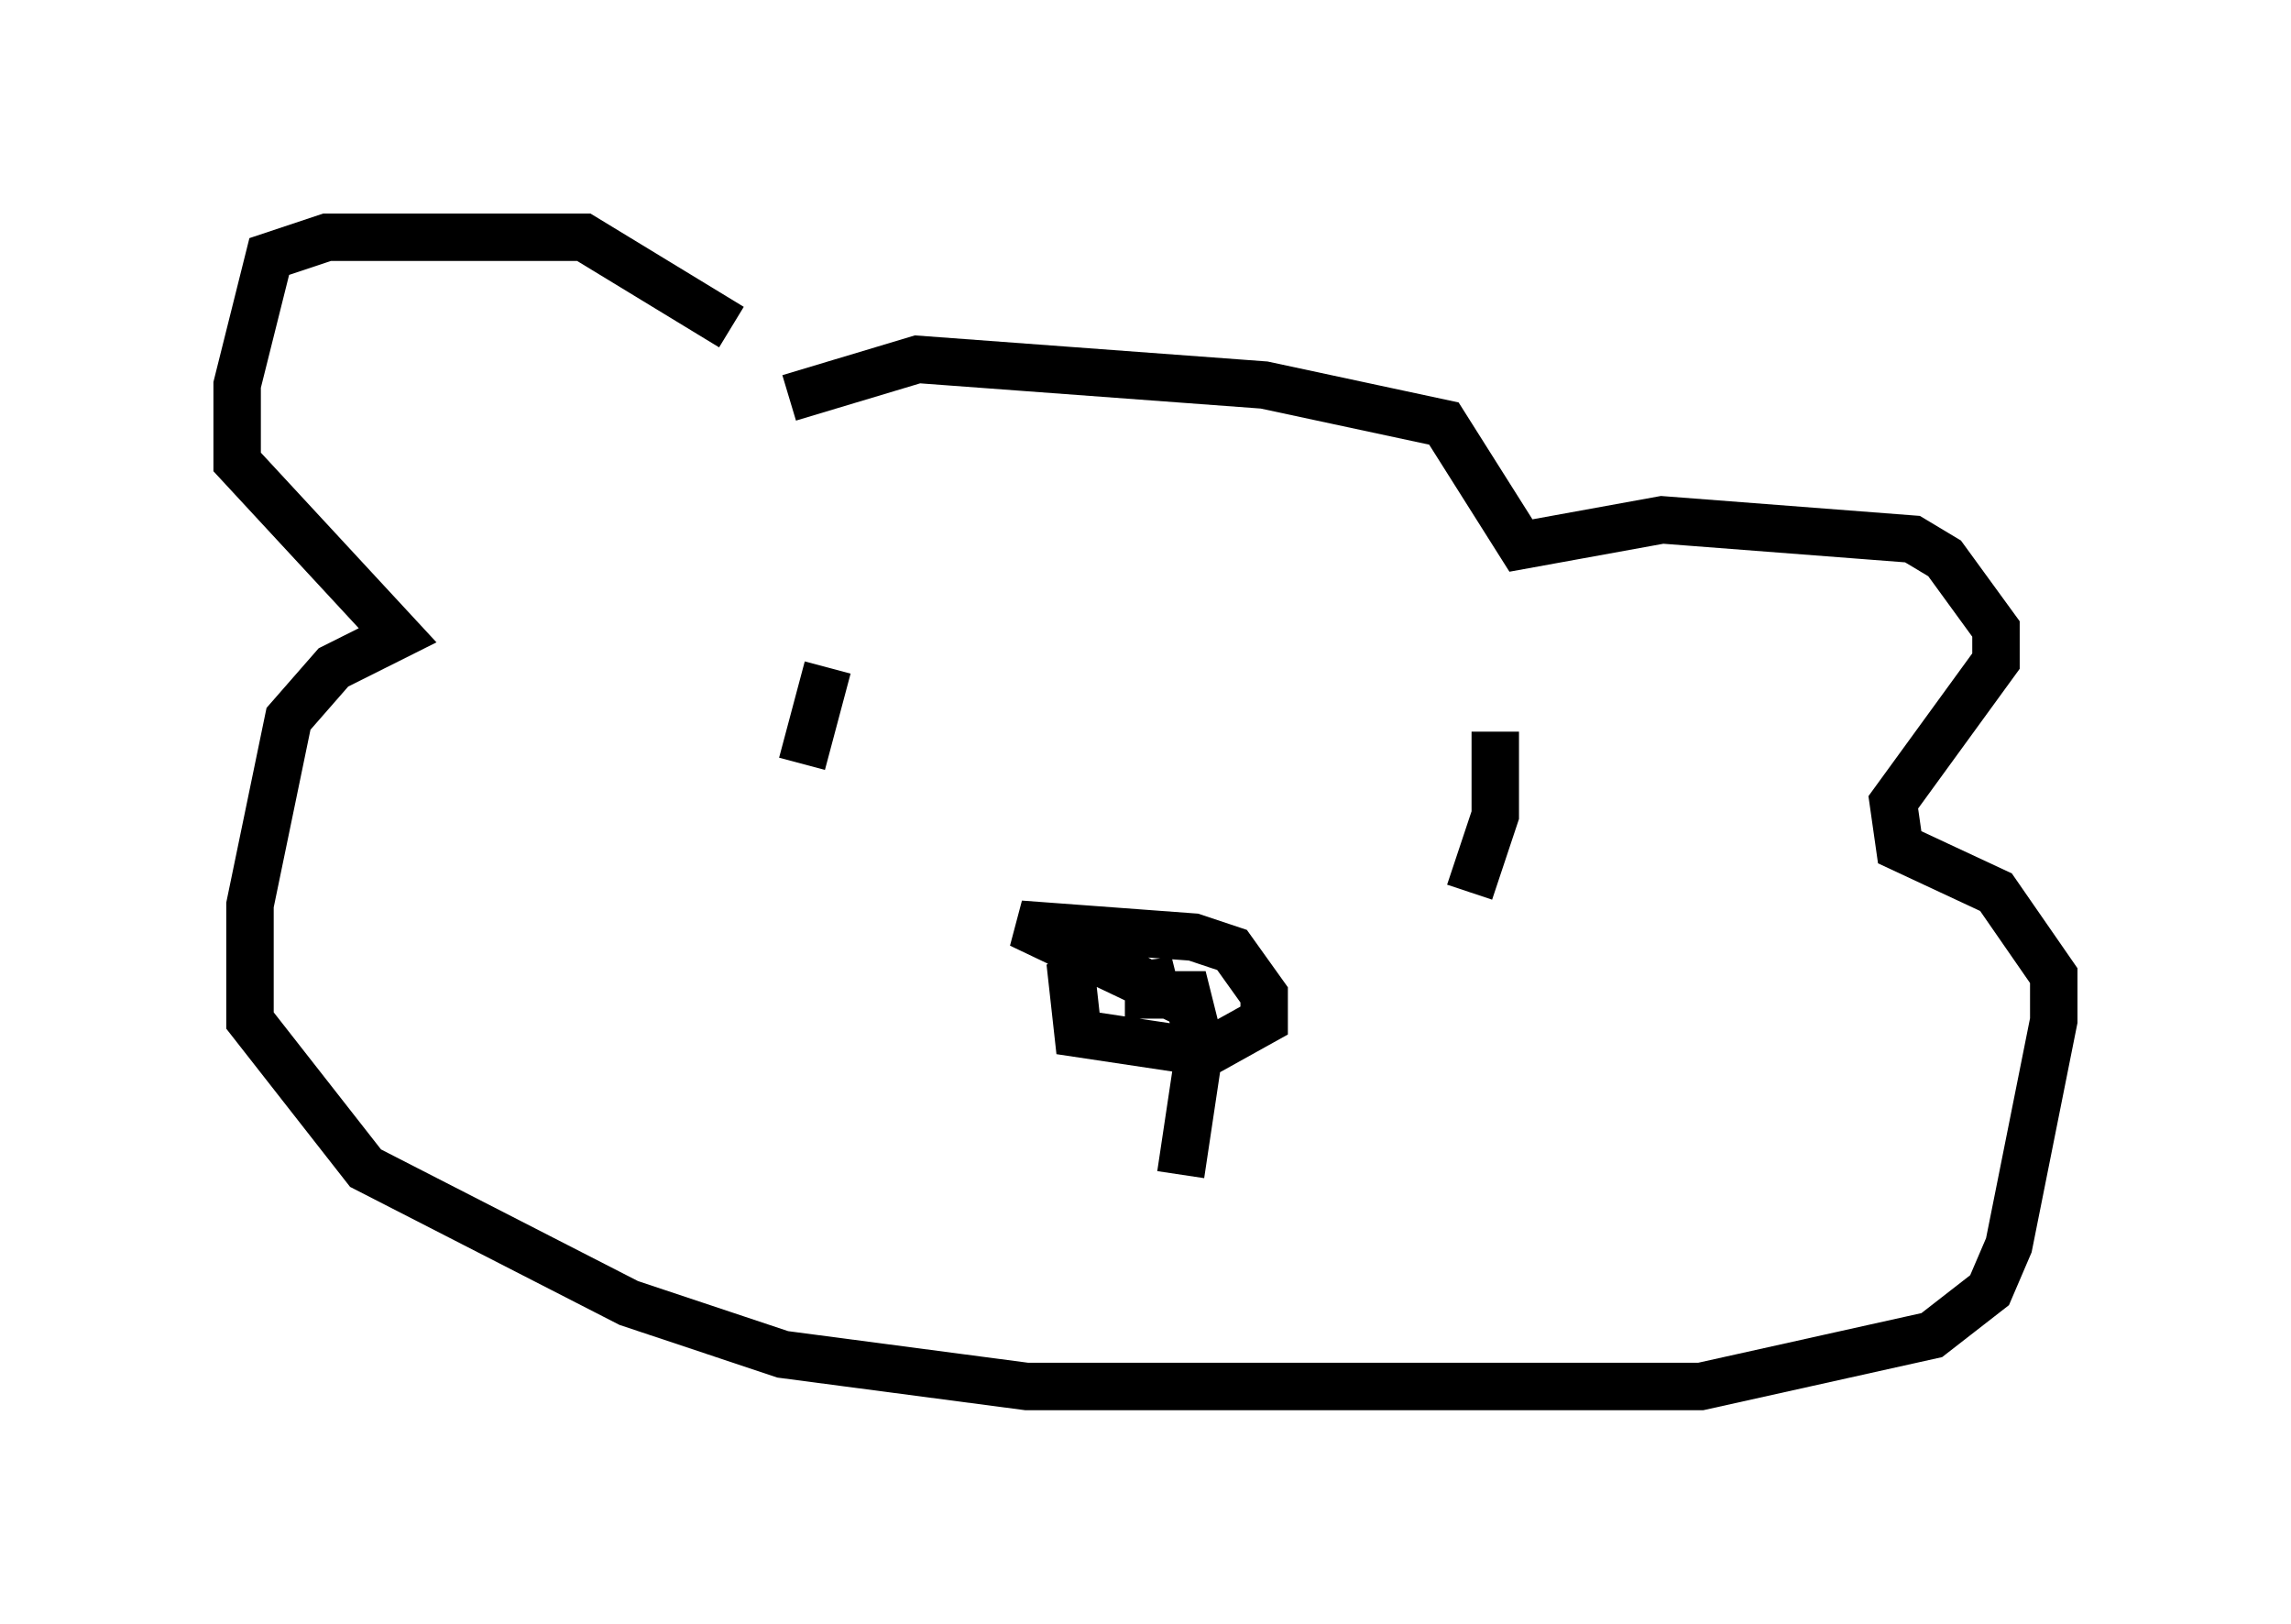 <?xml version="1.0" encoding="utf-8" ?>
<svg baseProfile="full" height="34.222" version="1.1" width="48.295" xmlns="http://www.w3.org/2000/svg" xmlns:ev="http://www.w3.org/2001/xml-events" xmlns:xlink="http://www.w3.org/1999/xlink"><defs /><rect fill="white" height="34.222" width="48.295" x="0" y="0" /><path d="M15.419, 8.383 m0.0, -1.488 l-3.112, -1.894 -5.413, 0.0 l-1.218, 0.406 -0.677, 2.706 l0.0, 1.624 3.383, 3.654 l-1.353, 0.677 -0.947, 1.083 l-0.812, 3.924 0.0, 2.436 l2.436, 3.112 5.548, 2.842 l3.248, 1.083 5.142, 0.677 l14.208, 0.0 4.871, -1.083 l1.218, -0.947 0.406, -0.947 l0.947, -4.736 0.0, -0.947 l-1.218, -1.759 -2.03, -0.947 l-0.135, -0.947 2.165, -2.977 l0.0, -0.677 -1.083, -1.488 l-0.677, -0.406 -5.277, -0.406 l-2.977, 0.541 -1.624, -2.571 l-3.789, -0.812 -7.307, -0.541 l-2.706, 0.812 m0.812, 5.683 l-0.541, 2.03 m14.614, -0.677 l0.0, 1.759 -0.541, 1.624 m-6.631, 2.03 l-1.218, -0.677 -0.541, 0.406 l0.135, 1.218 2.706, 0.406 l1.218, -0.677 0.0, -0.541 l-0.677, -0.947 -0.812, -0.271 l-3.654, -0.271 2.842, 1.353 l-0.135, -0.541 0.0, 0.677 l0.812, 0.0 0.271, 1.083 l-0.406, 2.706 " fill="none" stroke="black" stroke-width="1" /></svg>